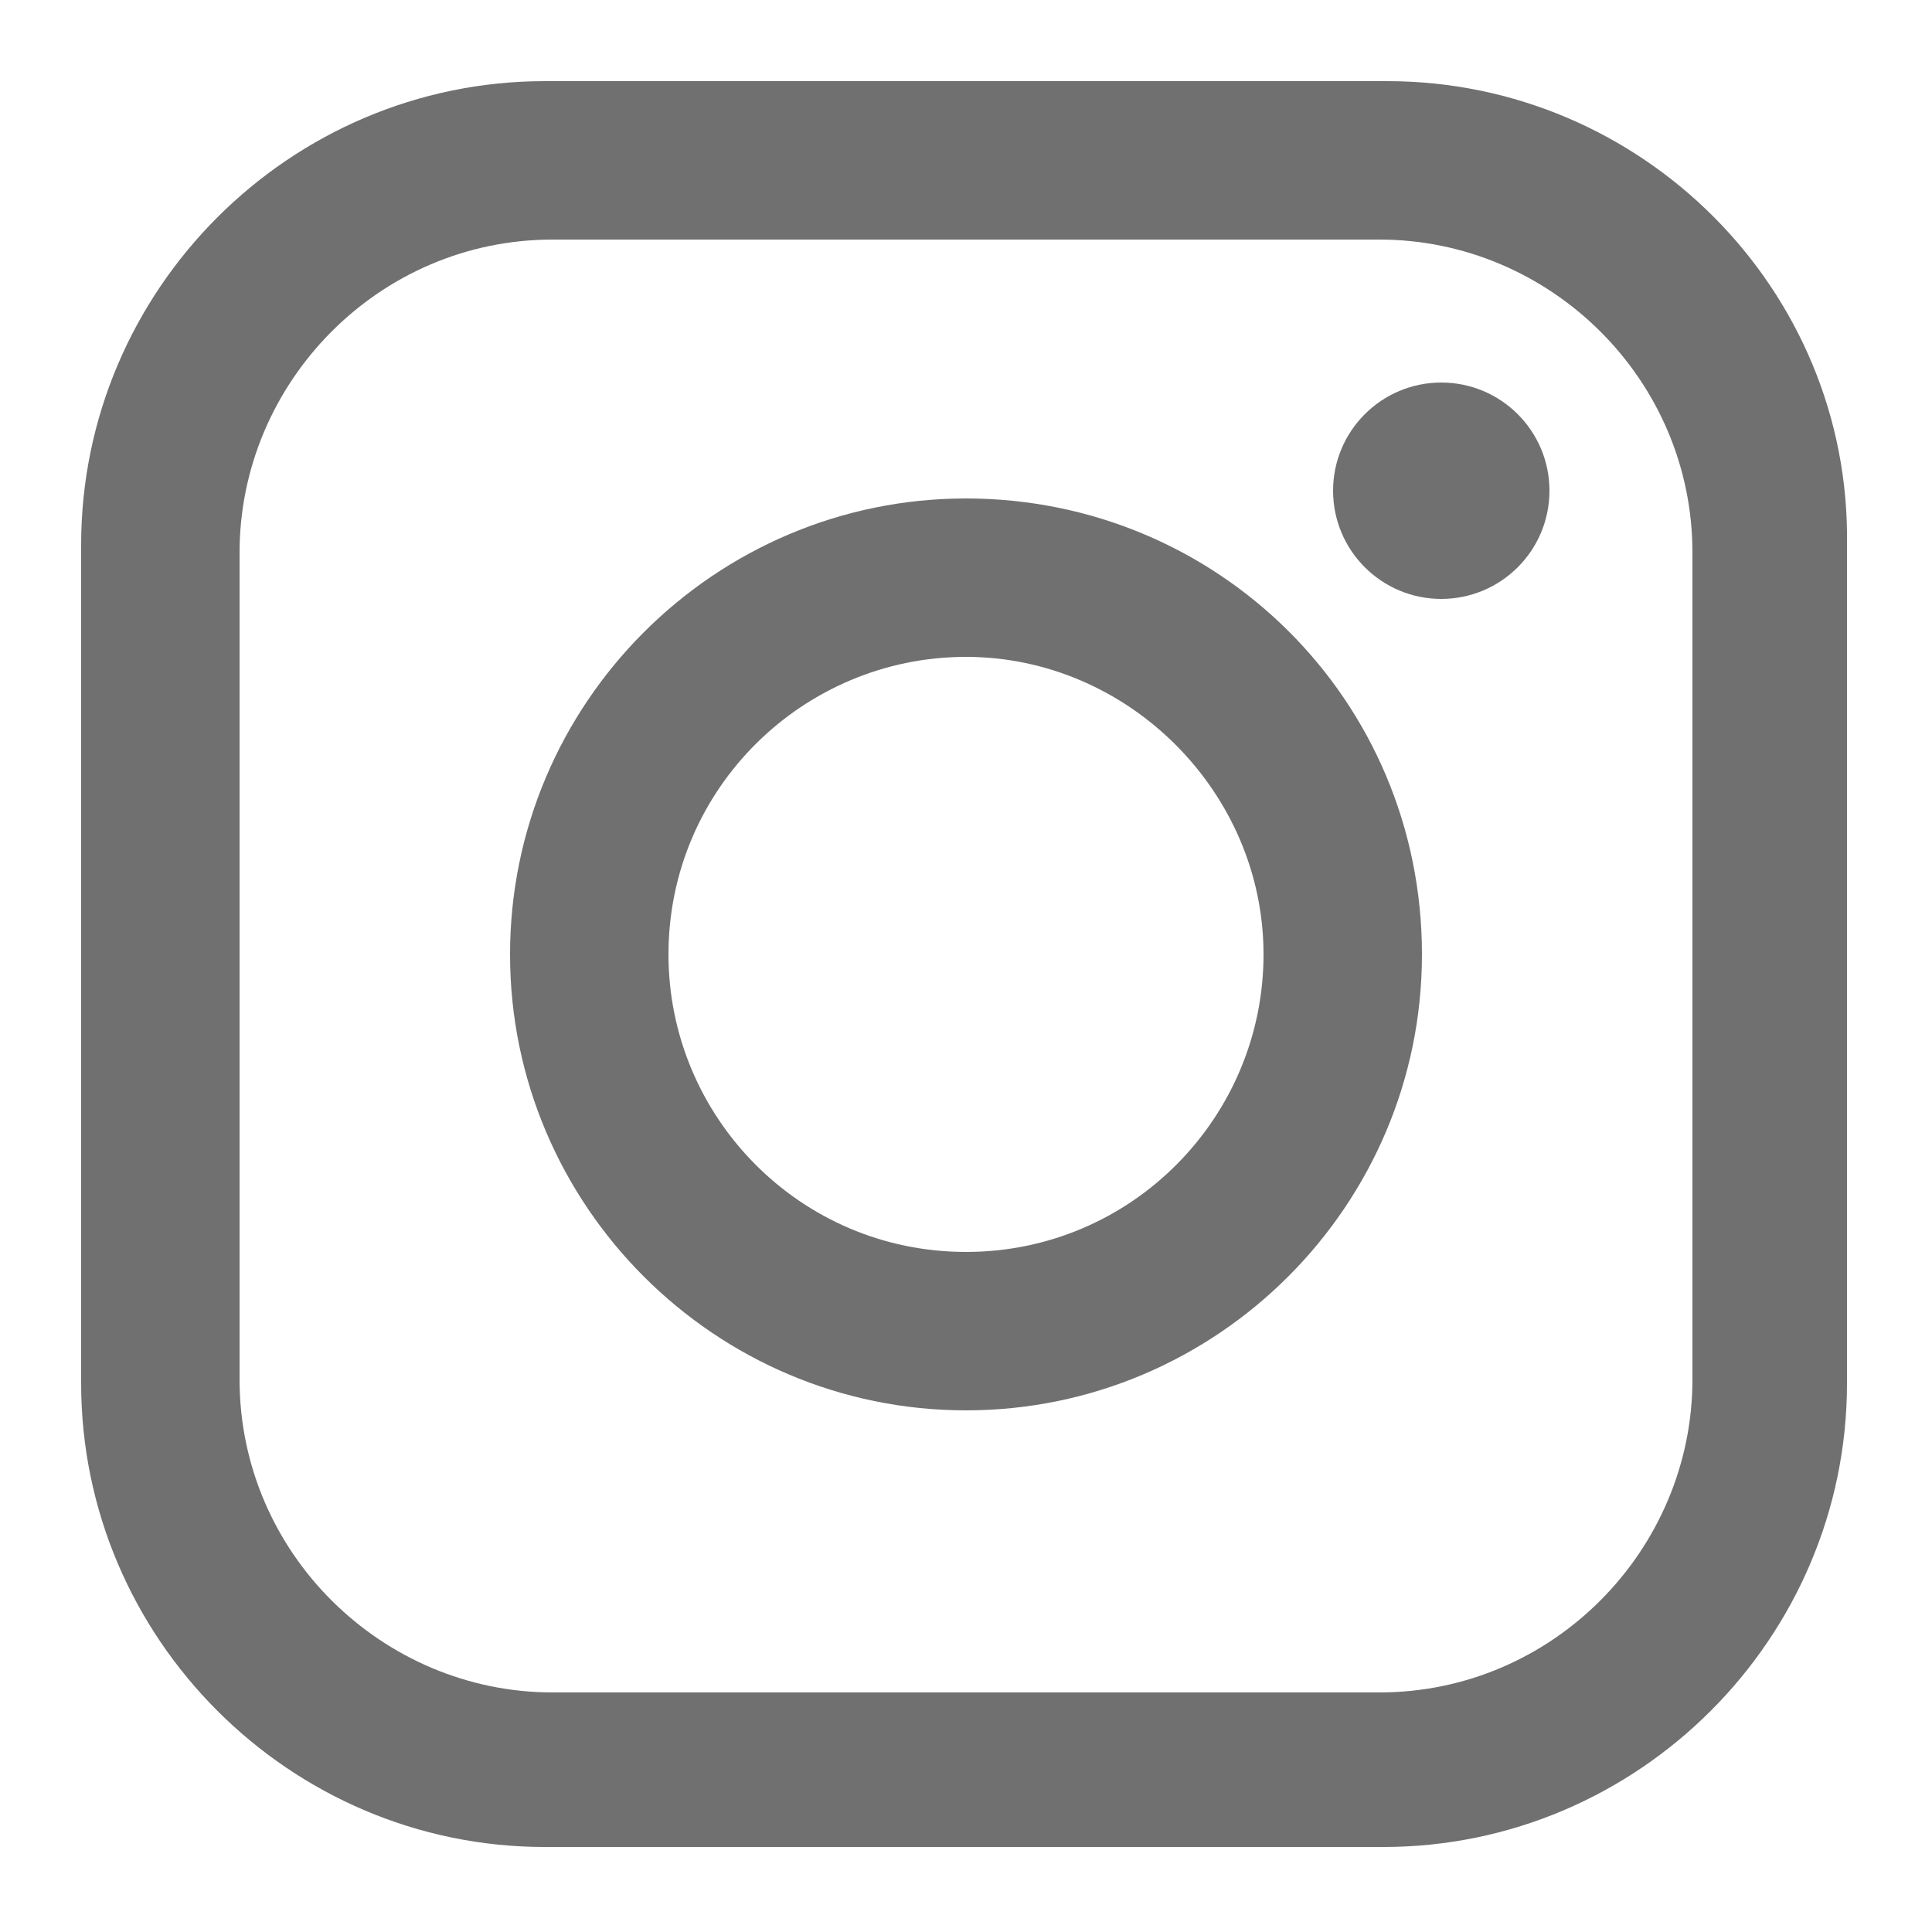 <?xml version="1.0" encoding="utf-8"?>
<!-- Generator: Adobe Illustrator 22.1.0, SVG Export Plug-In . SVG Version: 6.00 Build 0)  -->
<svg version="1.1" id="Layer_1" xmlns="http://www.w3.org/2000/svg" xmlns:xlink="http://www.w3.org/1999/xlink" x="0px" y="0px"
	 viewBox="0 0 50 50" style="enable-background:new 0 0 50 50;" xml:space="preserve">
<style type="text/css">
	.st0{fill:#707070;}
</style>
<title>Artboard 1</title>
<path class="st0" d="M35.9,2.1H14.1c-6.6,0-12,5.4-12,12v21.7c0,6.6,5.4,12,12,12h21.7c6.6,0,12-5.4,12-12V14.1
	C47.9,7.5,42.5,2.1,35.9,2.1z M43.8,35.7c0,4.4-3.6,8.1-8.1,8.1H14.3c-4.4,0-8.1-3.6-8.1-8.1V14.3c0-4.4,3.6-8.1,8.1-8.1h21.4
	c4.4,0,8.1,3.6,8.1,8.1V35.7z"/>
<path class="st0" d="M25,12.9c-6.5,0-11.8,5.3-11.8,11.8c0,6.5,5.3,11.8,11.8,11.8s11.8-5.3,11.8-11.8C36.8,18.1,31.5,12.9,25,12.9z
	 M25,32.4c-4.3,0-7.7-3.5-7.7-7.7c0-4.3,3.5-7.7,7.7-7.7s7.7,3.5,7.7,7.7C32.7,28.9,29.3,32.4,25,32.4z"/>
<circle class="st0" cx="37.3" cy="12.7" r="2.8"/>
</svg>
